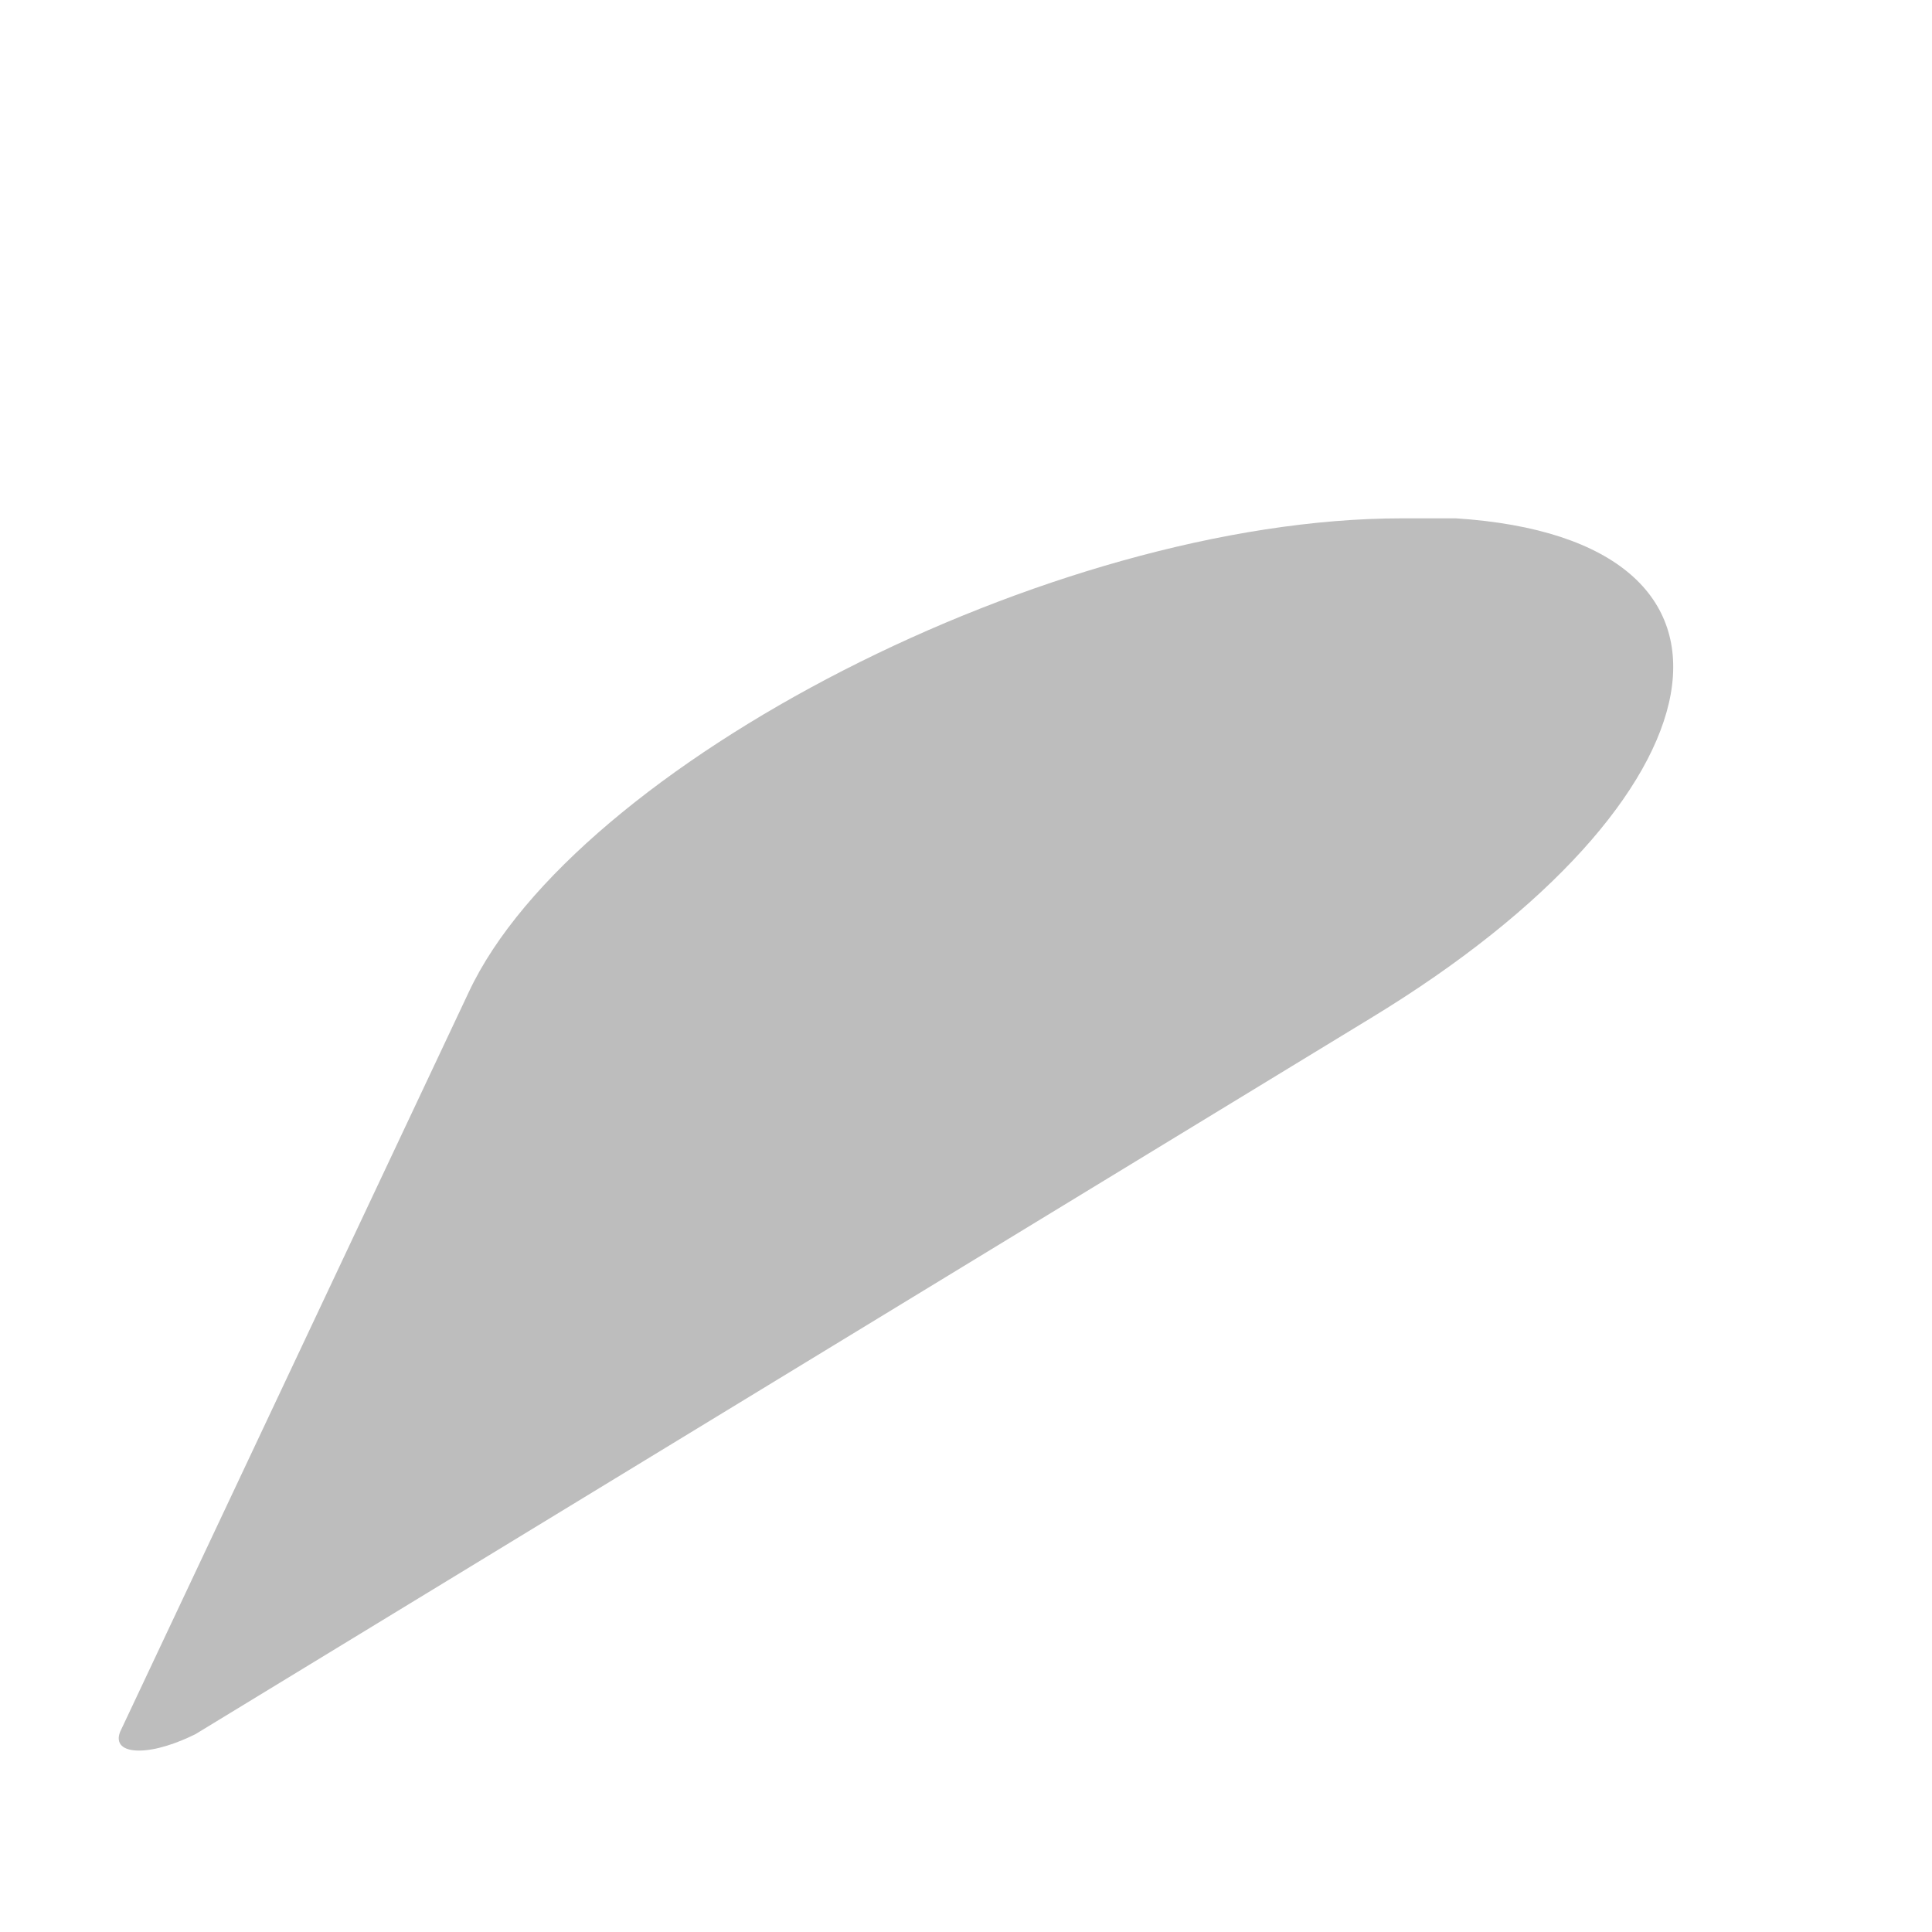 <?xml version="1.0" encoding="utf-8"?>
<!-- Generator: Adobe Illustrator 23.0.1, SVG Export Plug-In . SVG Version: 6.00 Build 0)  -->
<svg version="1.1" id="Laag_1" xmlns="http://www.w3.org/2000/svg" xmlns:xlink="http://www.w3.org/1999/xlink" x="0px" y="0px"
	 viewBox="0 0 82 82" style="enable-background:new 0 0 82 82;" xml:space="preserve">
<style type="text/css">
	.st0{fill:#1B75BC;}
	.st1{fill:#FFD500;}
	.st2{fill:#FFFFFF;}
	.st3{opacity:0.26;}
	.st4{fill:#FFFFFF;stroke:#FFFFFF;stroke-width:0.5;stroke-miterlimit:10;}
</style>
<g id="Layer_2_3_" class="st3">
	<g id="Layer_1-2_3_">
		<path d="M60.6,22l-1.1,0C44.6,22,24.4,32.5,19.9,42.1L5.1,73.5c-0.2,0.5,0.1,0.8,0.8,0.8l0,0c0.7,0,1.6-0.3,2.4-0.7l49.9-30.4
			c15.3-9.3,17.4-20.3,3.6-21.2L60.6,22z"/>
	</g>
</g>
</svg>
